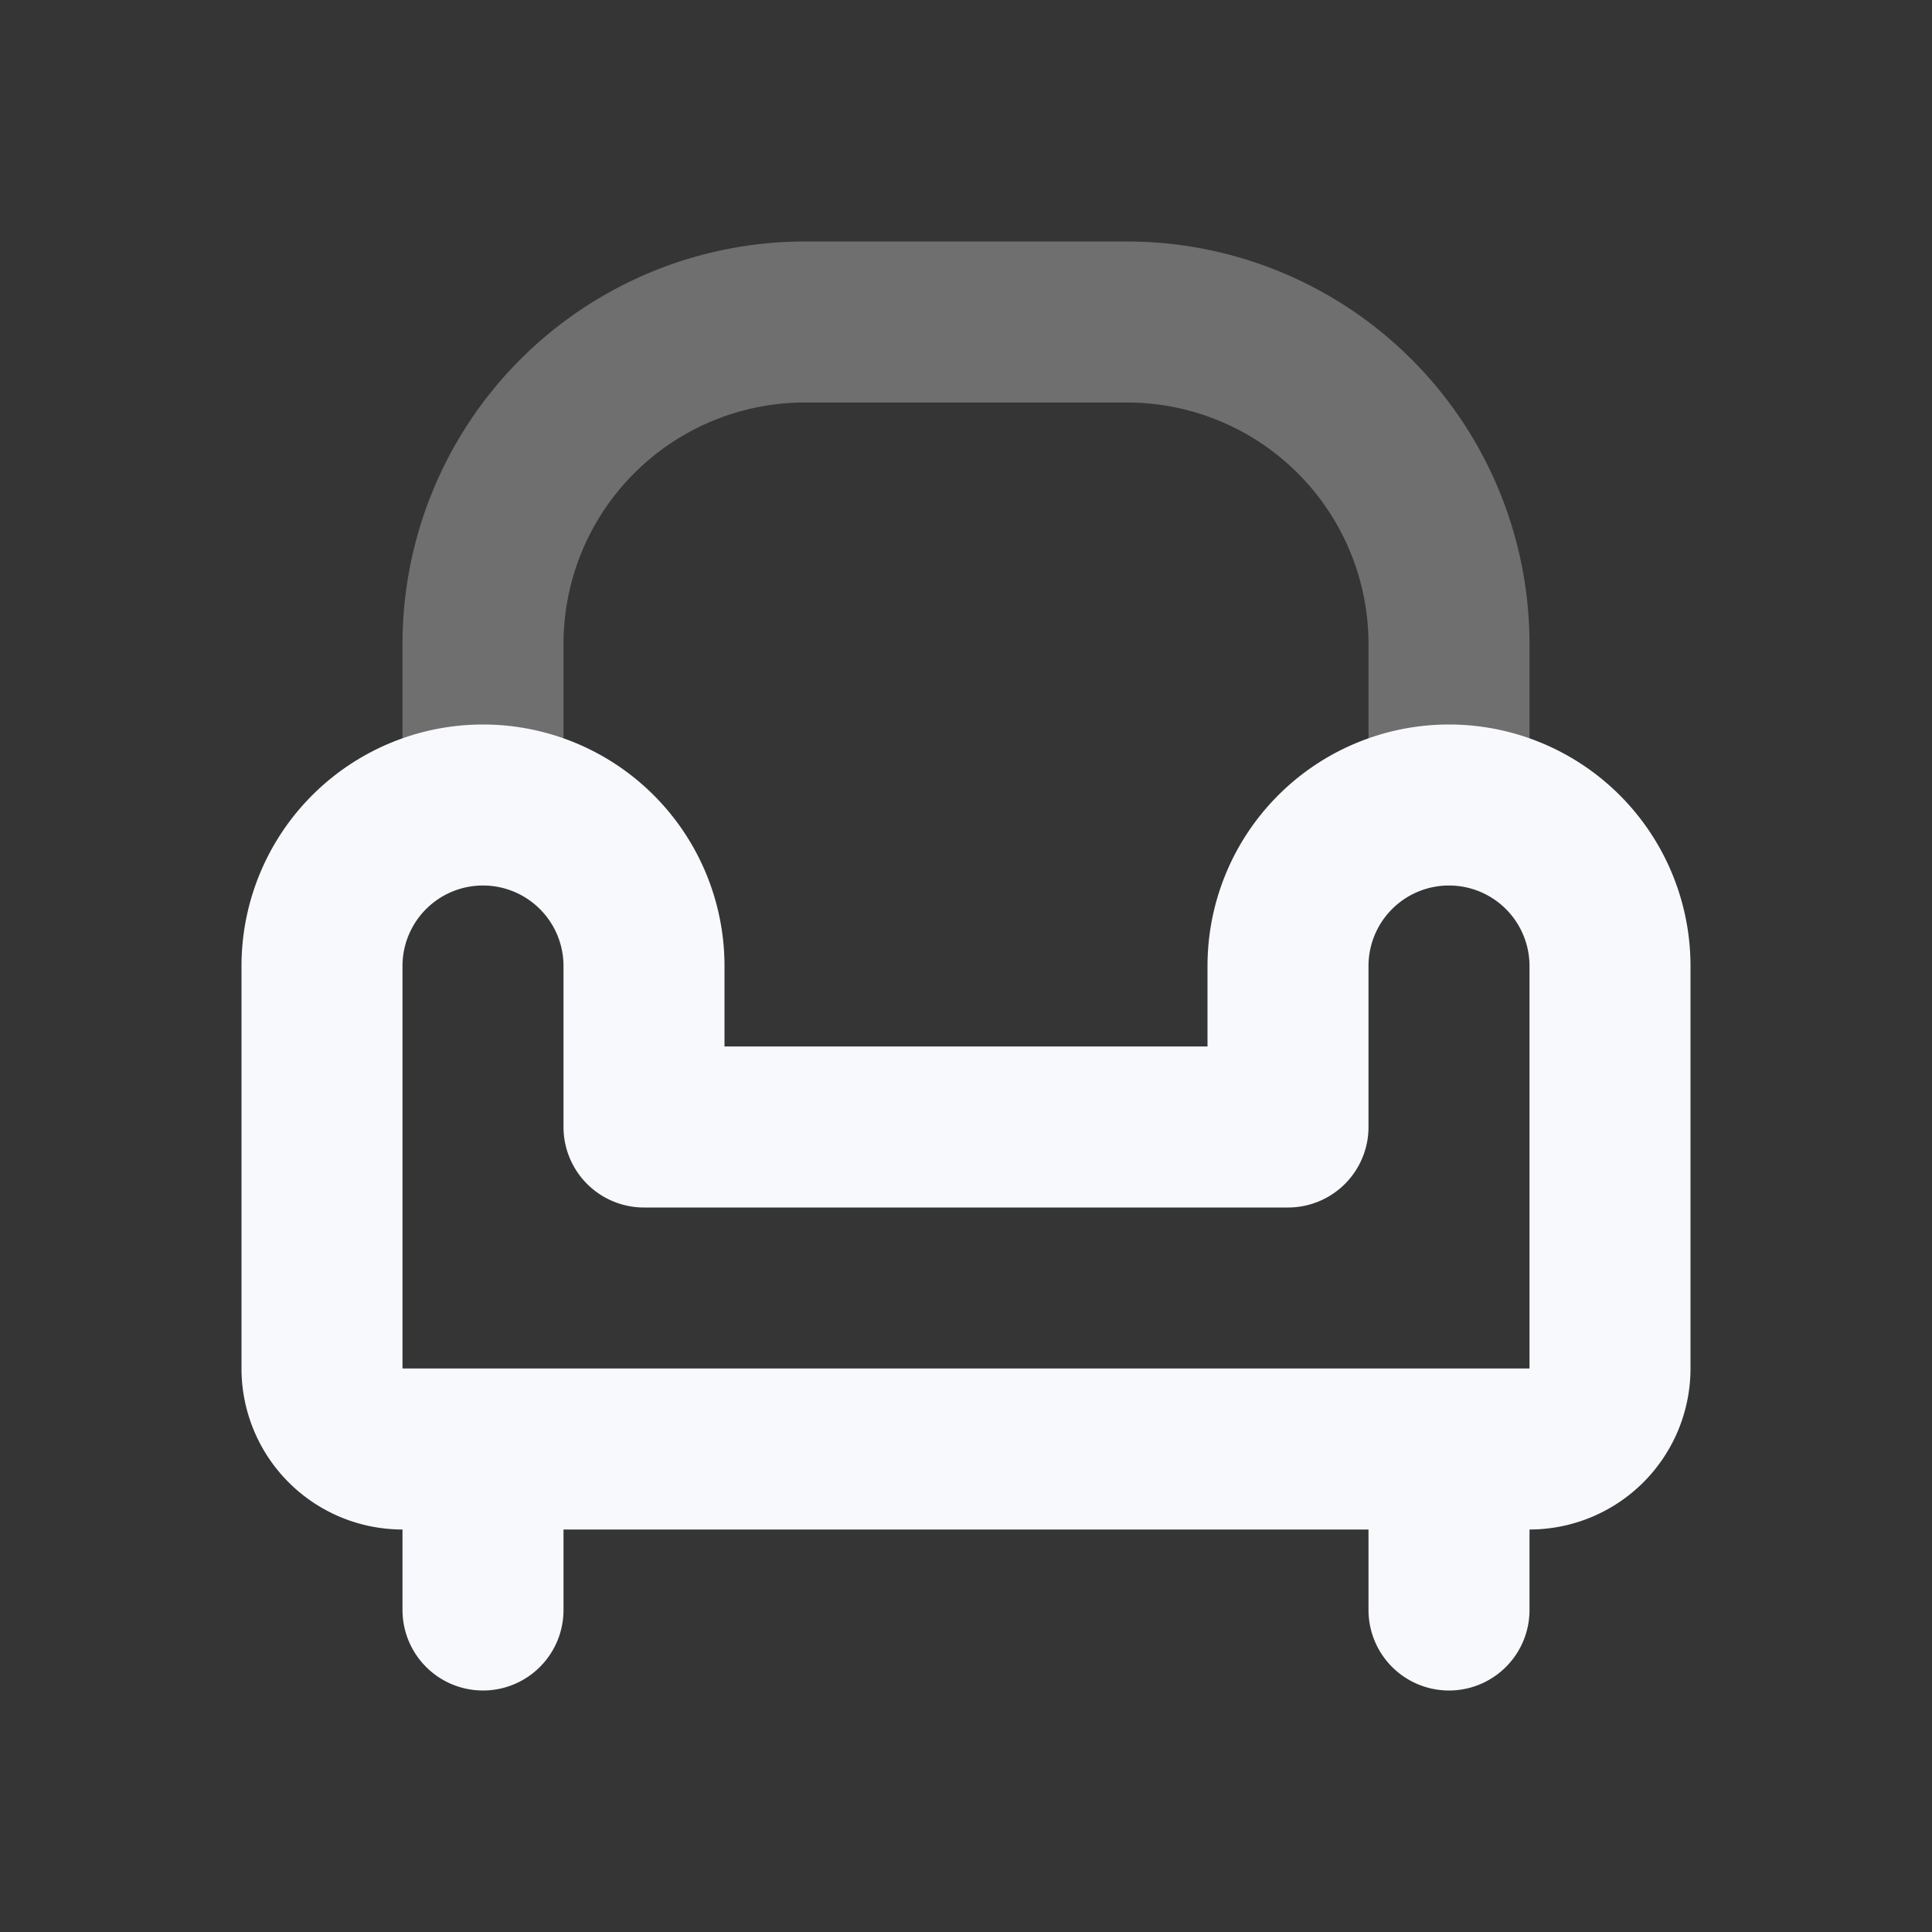 <svg xmlns="http://www.w3.org/2000/svg" width="24" height="24" fill="none"><rect width="100%" height="100%" fill="#333333" stroke="none"/><path fill="#fff" fill-opacity=".01" d="M24 0v24H0V0z"/><path stroke="#F7F9FC" stroke-linejoin="round" stroke-width="2" d="M18 10V8a4 4 0 0 0-4-4h-4a4 4 0 0 0-4 4v2" opacity=".3"/><path stroke="#F7F9FC" stroke-linecap="round" stroke-linejoin="round" stroke-width="2" d="M6 18v2m12-2v2M8 14v-2a2 2 0 0 0-2-2v0a2 2 0 0 0-2 2v5a1 1 0 0 0 1 1h14a1 1 0 0 0 1-1v-5a2 2 0 0 0-2-2v0a2 2 0 0 0-2 2v2z"/></svg>